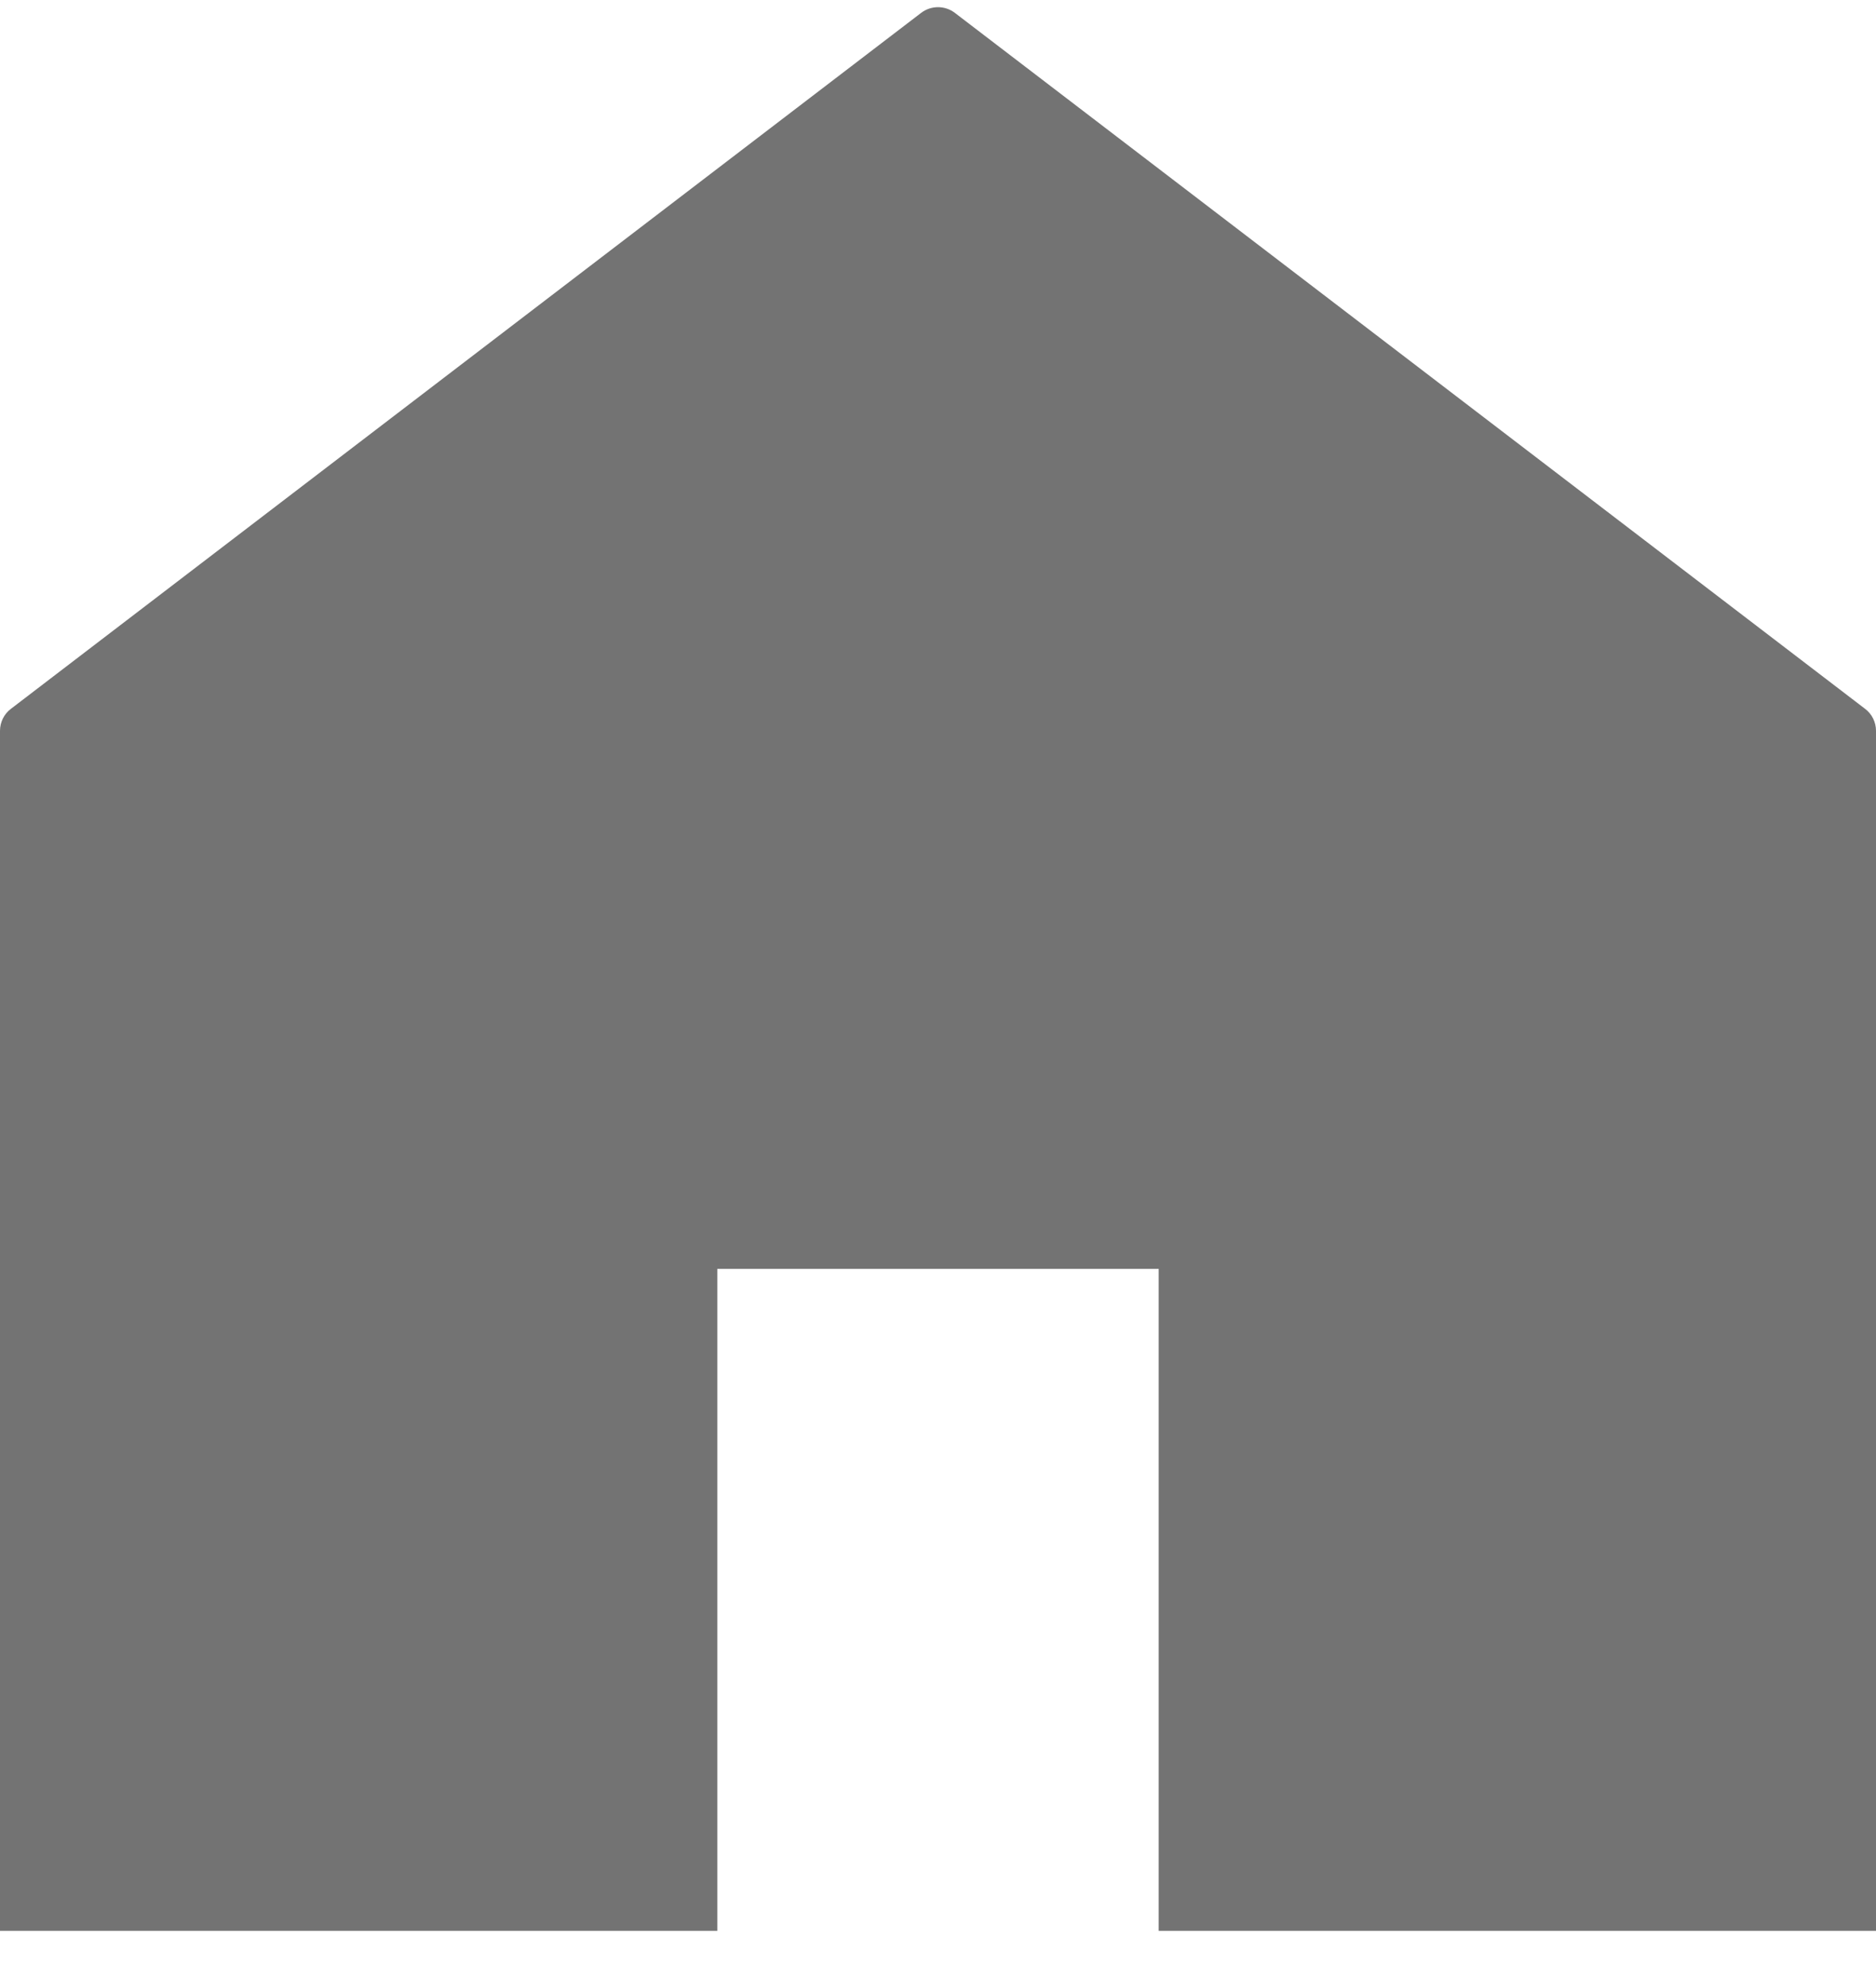 <svg width="17" height="18" viewBox="0 0 17 18" fill="none" xmlns="http://www.w3.org/2000/svg">
<path d="M10.5 11.5H6.5V17.5H0V6.624C0 6.546 0.036 6.472 0.098 6.425L8.348 0.116C8.438 0.048 8.562 0.048 8.652 0.116L16.902 6.425C16.964 6.472 17 6.546 17 6.624V17.5H10.5V11.5Z" fill="#737373"/>
</svg>
